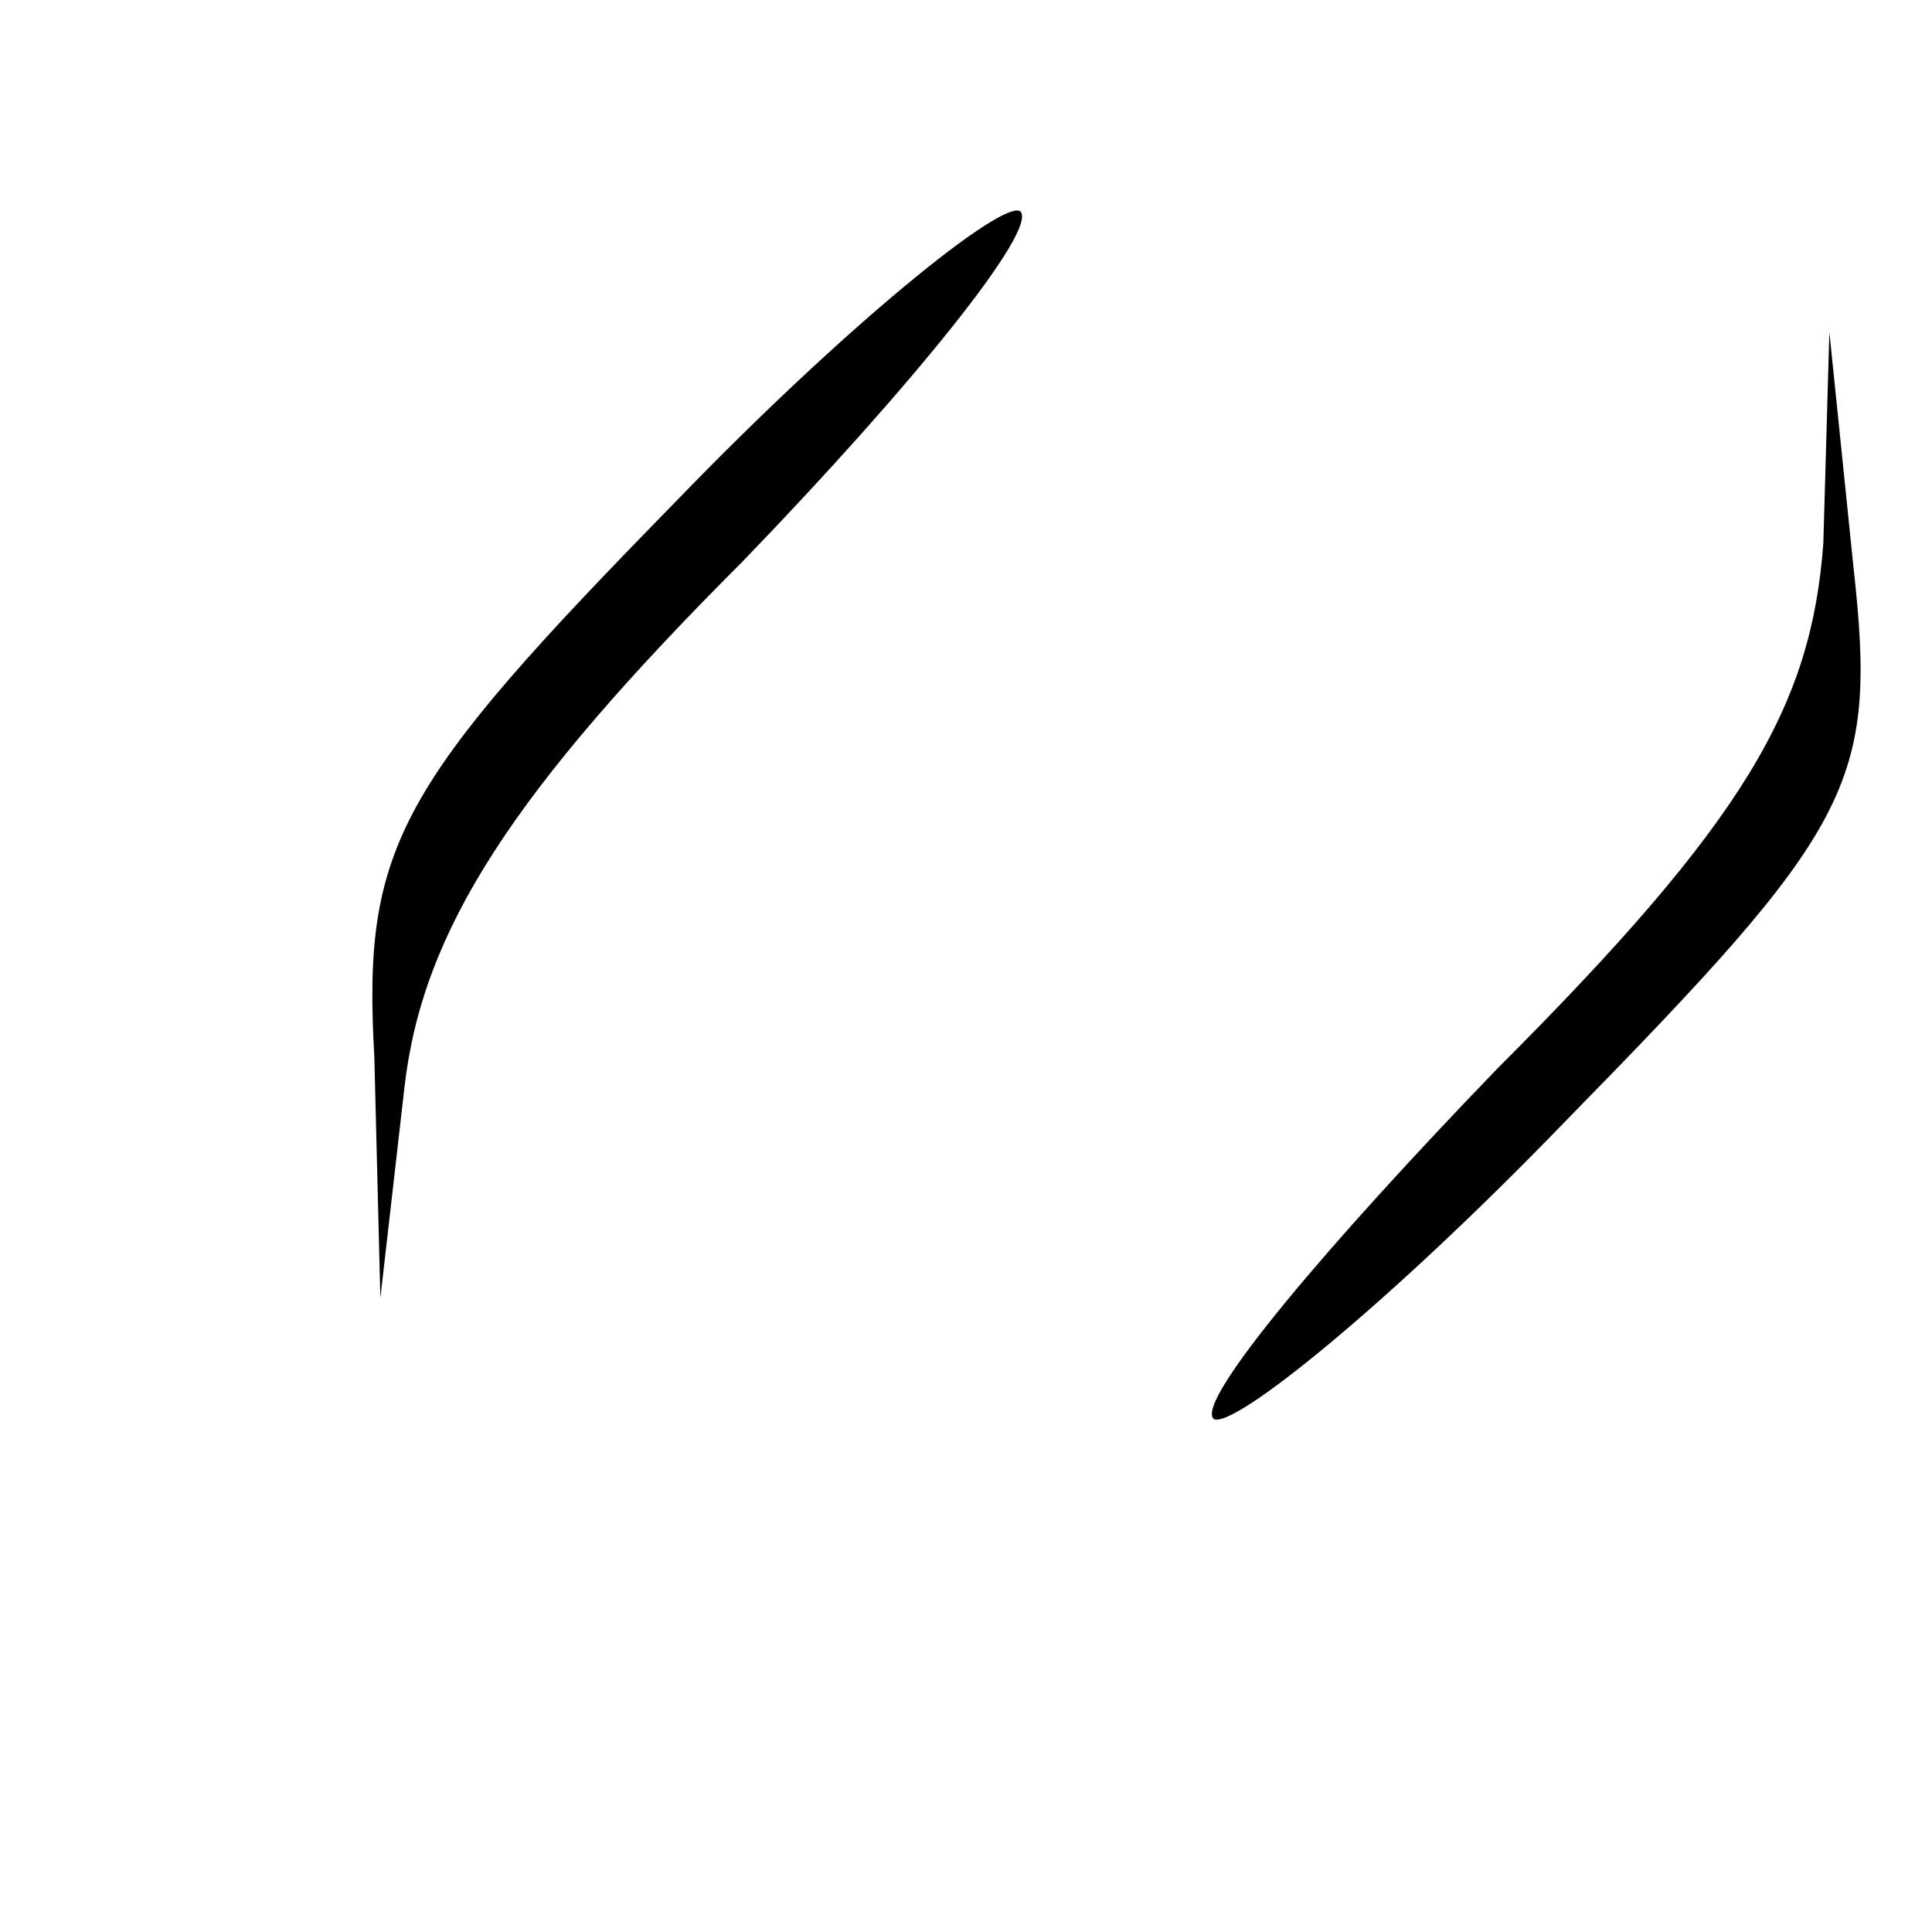<?xml version="1.0" standalone="no"?>
<!DOCTYPE svg PUBLIC "-//W3C//DTD SVG 20010904//EN"
 "http://www.w3.org/TR/2001/REC-SVG-20010904/DTD/svg10.dtd">
<svg version="1.0" xmlns="http://www.w3.org/2000/svg"
 width="32pt" height="32pt" viewBox="0 0 32 32"
 preserveAspectRatio="xMidYMid meet">
<g transform="translate(0,32) scale(0.1,-0.1)"
fill="#000000" stroke="none">
<path fill="#000000" stroke="none" d="M112 237 c-46 -47 -52 -57 -50 -92 l1
-40 4 35 c3 26 18 49 56 87 28 29 49 55 46 58 -3 2 -29 -19 -57 -48z"/>
<path fill="#000000" stroke="none" d="M302 230 c-2 -27 -13 -46 -54 -87 -28
-29 -50 -55 -47 -58 3 -2 29 19 58 49 48 49 52 56 48 92 l-4 39 -1 -35z"/>
</g>
</svg>

